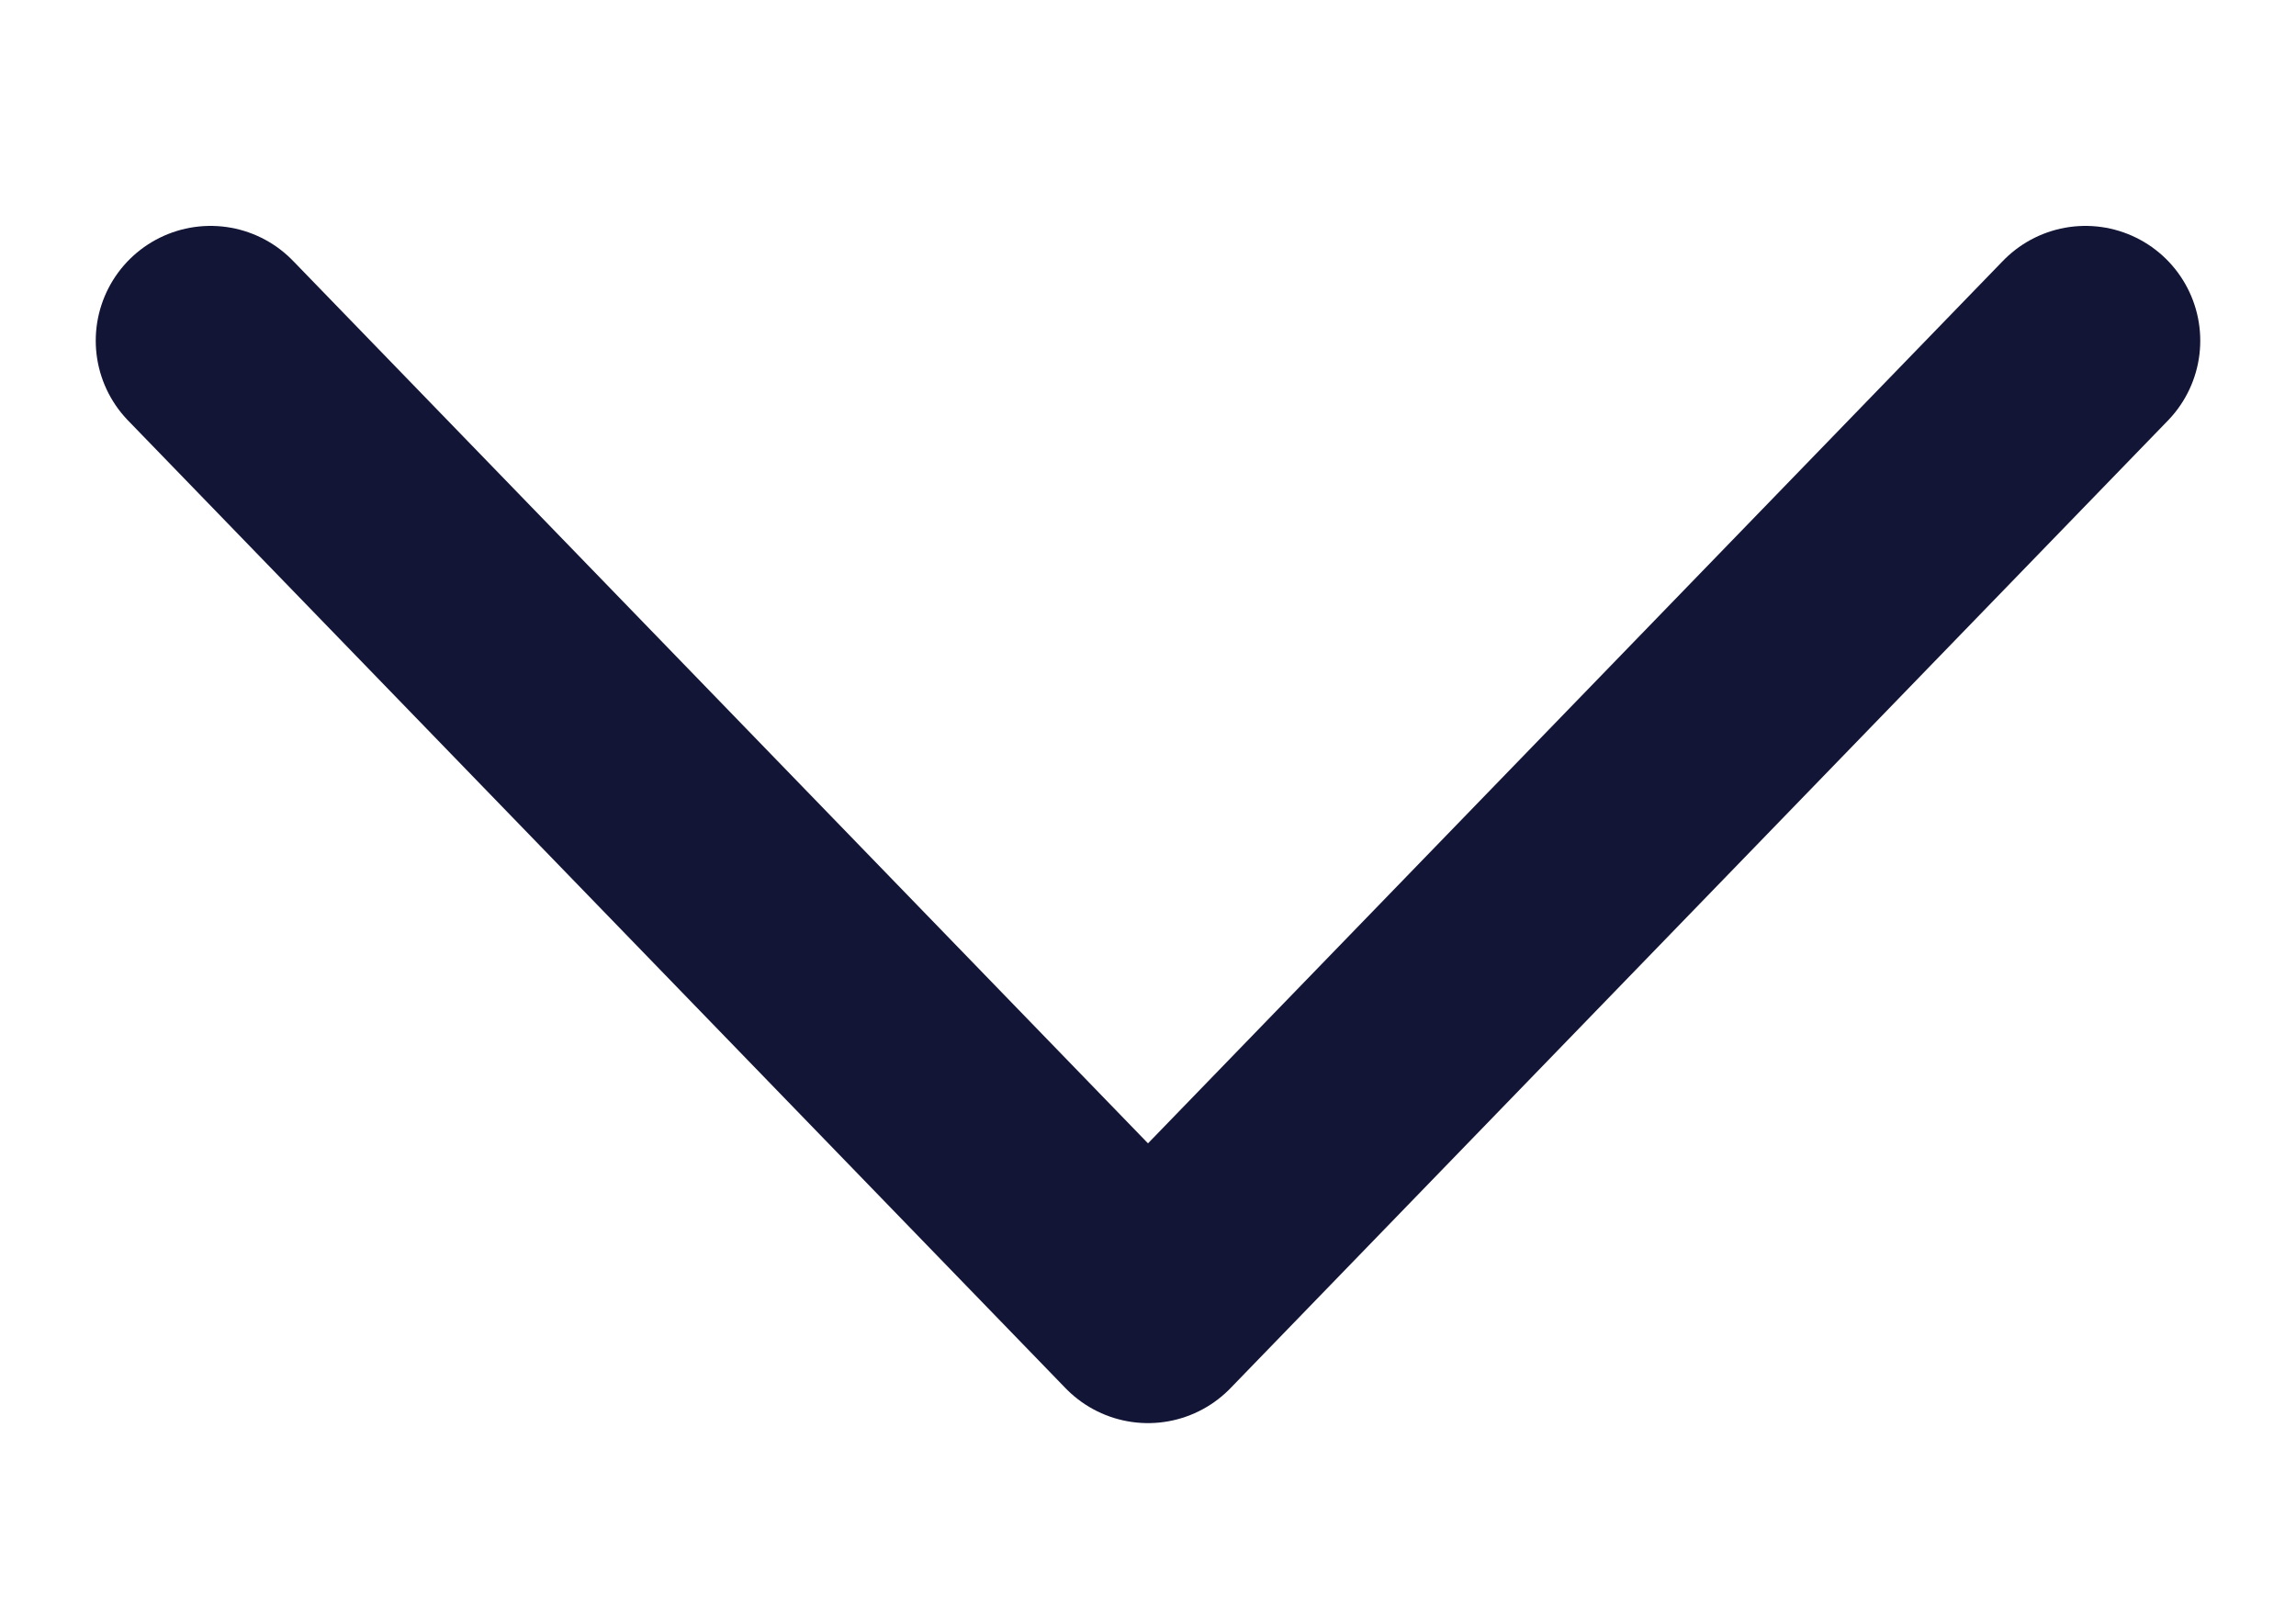 <svg width="10" height="7" viewBox="0 0 10 7" fill="none" xmlns="http://www.w3.org/2000/svg">
<path d="M9.083 1.484L5 5.699L0.917 1.484" stroke="#121535" stroke-linecap="round" stroke-linejoin="round"/>
</svg>

